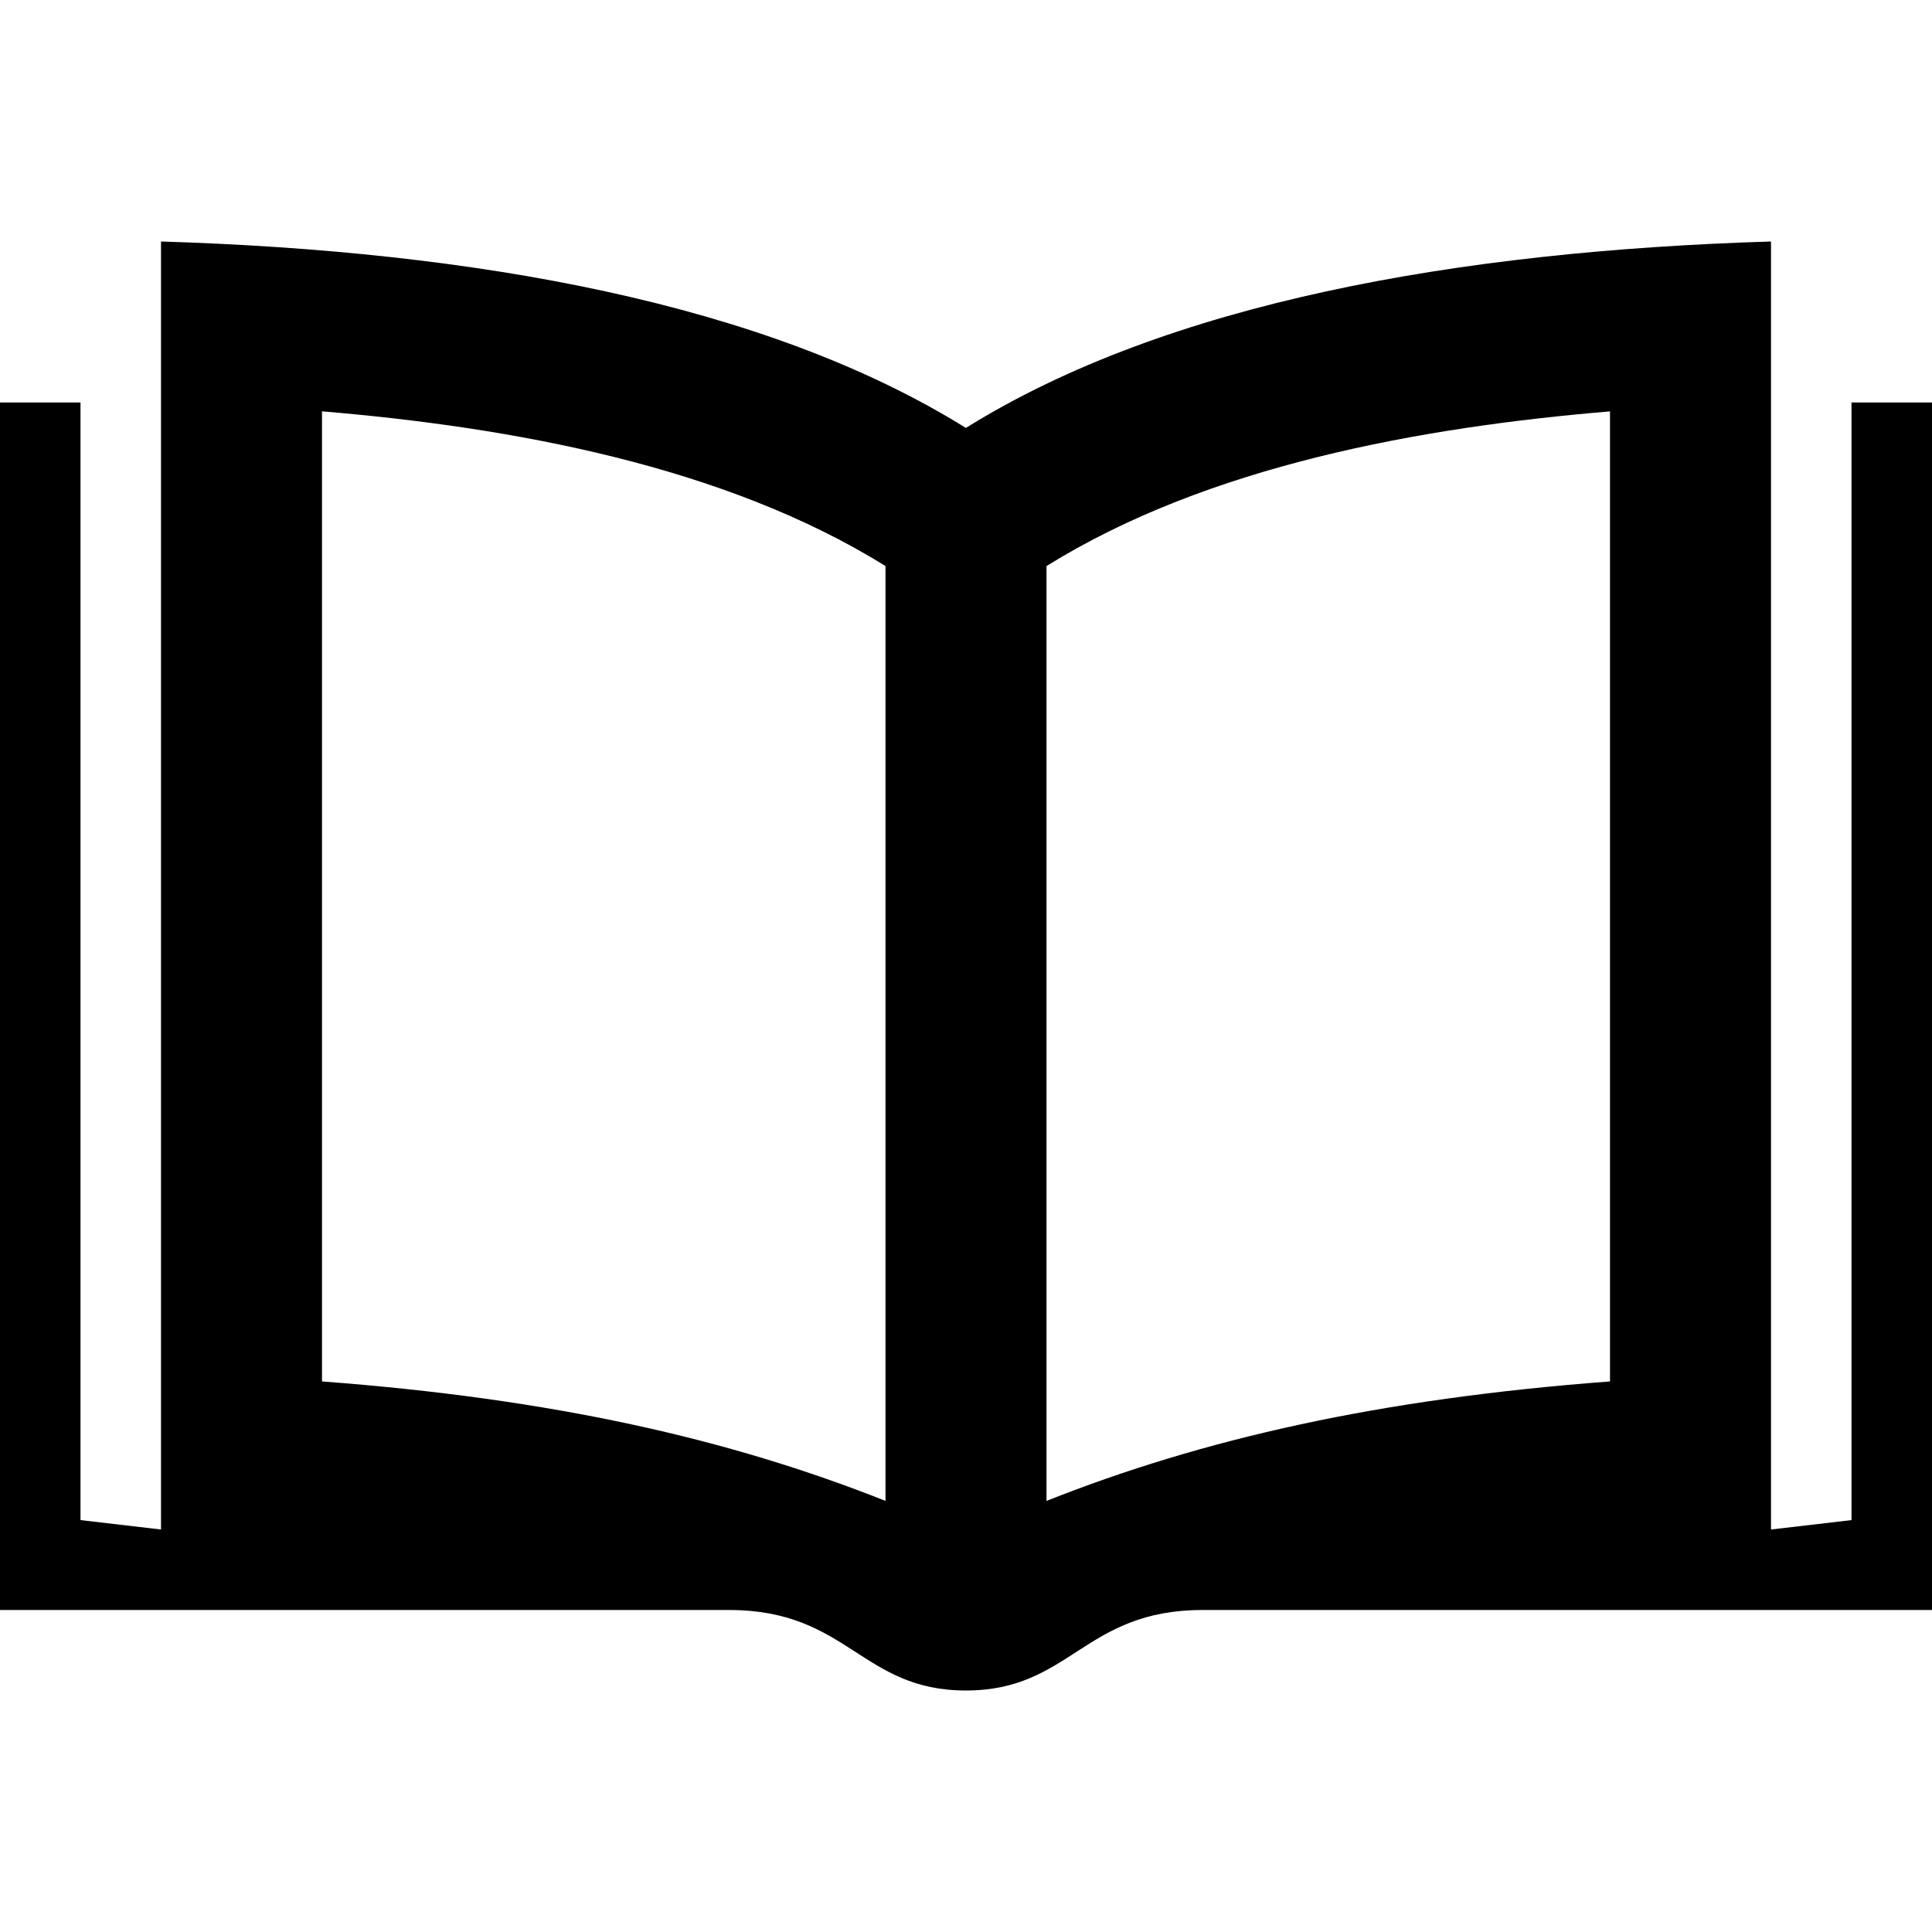 <svg viewBox="0 0 30 30" fill="none"><path d="M28.75 6.25v17.354l-1.25.146v-20c-4.869.149-9.381.952-12.502 2.895C11.878 4.703 7.37 3.899 2.5 3.75v20l-1.25-.146V6.25H0V25h11.321c1.849 0 2.052 1.25 3.677 1.25 1.63 0 1.826-1.25 3.677-1.25H30V6.25h-1.25zm-15 17.056c-2.432-.965-5.171-1.586-8.75-1.855V6.387c2.94.247 6.245.844 8.75 2.403v14.516zM25 21.451c-3.579.269-6.317.89-8.75 1.855V8.79c2.505-1.559 5.81-2.156 8.75-2.402V21.45z" fill="currentColor"/></svg>